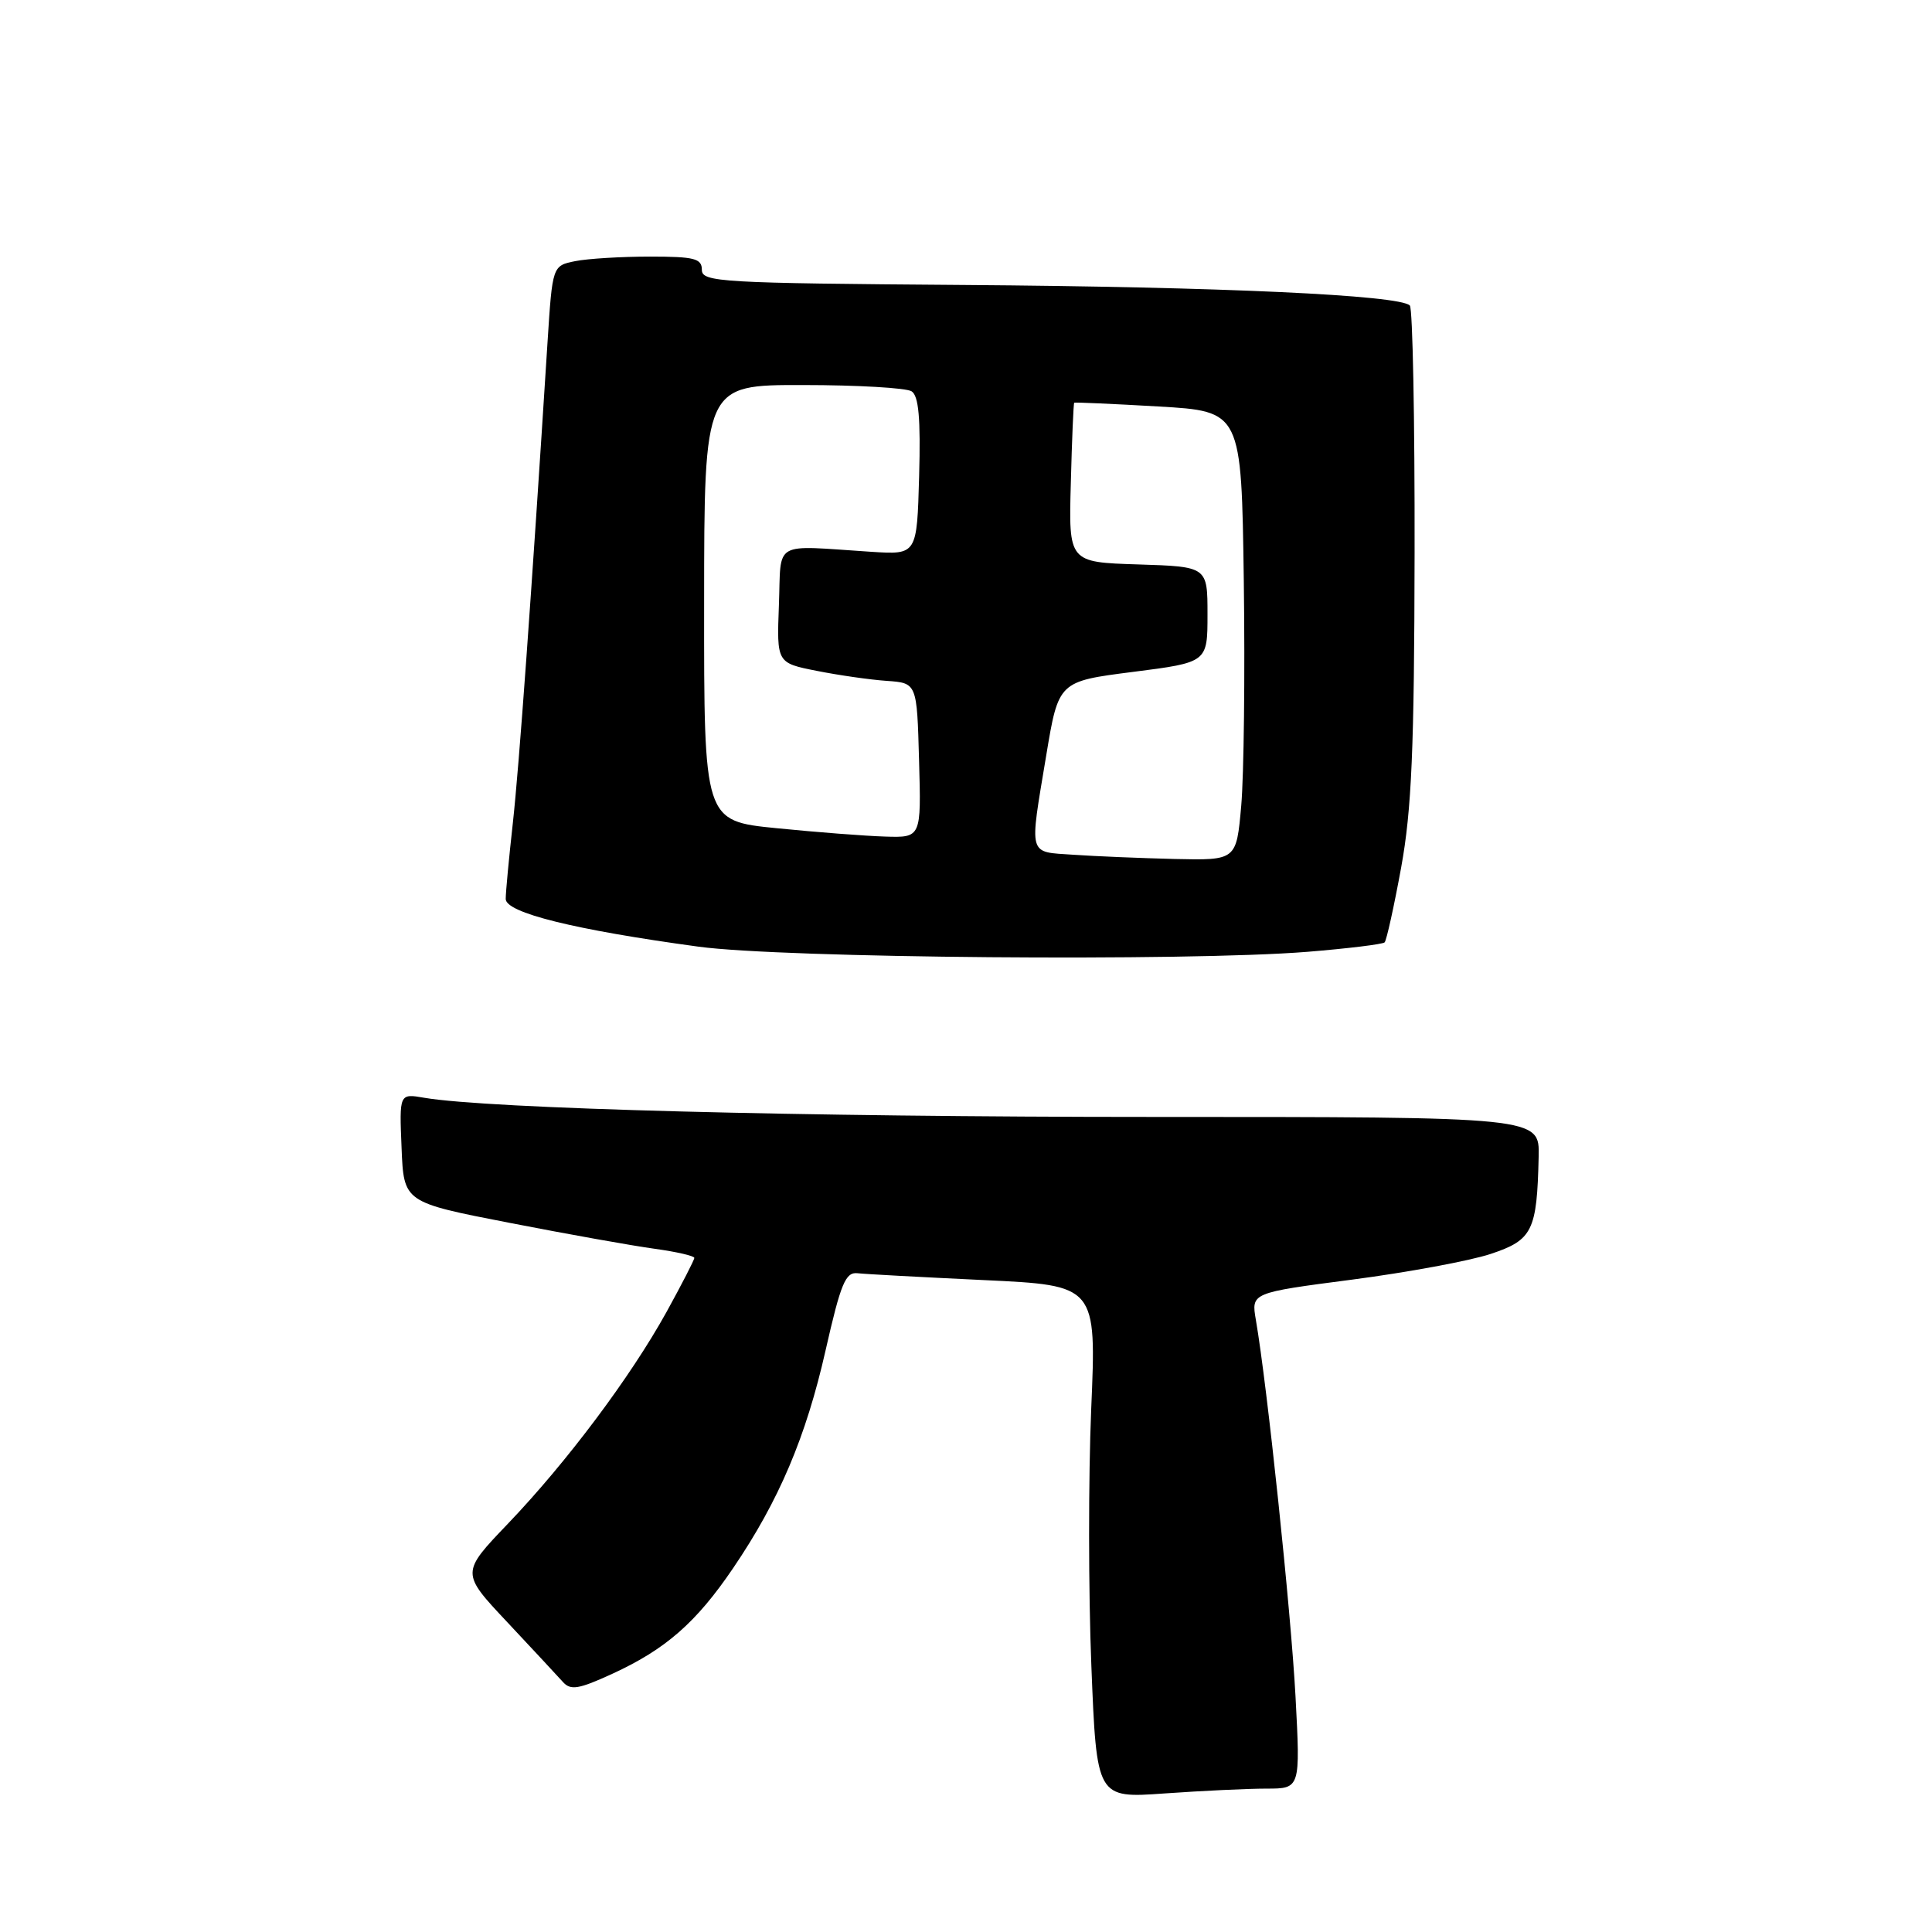 <?xml version="1.0" encoding="UTF-8" standalone="no"?>
<!DOCTYPE svg PUBLIC "-//W3C//DTD SVG 1.1//EN" "http://www.w3.org/Graphics/SVG/1.1/DTD/svg11.dtd" >
<svg xmlns="http://www.w3.org/2000/svg" xmlns:xlink="http://www.w3.org/1999/xlink" version="1.1" viewBox="0 0 256 256">
 <g >
 <path fill="currentColor"
d=" M 167.81 237.00 C 172.31 237.00 172.31 237.00 171.66 224.75 C 171.06 213.54 167.91 183.57 166.41 174.90 C 165.79 171.30 165.79 171.30 179.14 169.56 C 186.49 168.60 194.75 167.07 197.50 166.16 C 203.07 164.31 203.66 163.12 203.88 153.25 C 204.00 148.00 204.00 148.00 152.75 148.00 C 106.15 148.00 64.69 146.91 56.21 145.46 C 52.91 144.89 52.91 144.89 53.21 152.10 C 53.50 159.31 53.50 159.31 67.50 162.03 C 75.20 163.53 83.86 165.08 86.75 165.47 C 89.64 165.87 92.00 166.41 92.00 166.68 C 92.00 166.95 90.34 170.17 88.32 173.84 C 83.53 182.49 75.12 193.72 67.31 201.89 C 61.07 208.41 61.07 208.41 67.22 214.95 C 70.60 218.55 73.91 222.12 74.59 222.87 C 75.61 224.01 76.67 223.84 81.15 221.78 C 88.20 218.54 92.25 215.00 97.14 207.79 C 103.22 198.84 106.80 190.41 109.40 178.90 C 111.41 170.04 112.04 168.53 113.63 168.71 C 114.66 168.83 122.20 169.23 130.39 169.62 C 145.29 170.32 145.29 170.32 144.59 186.72 C 144.21 195.75 144.22 211.04 144.61 220.70 C 145.31 238.28 145.31 238.28 154.31 237.64 C 159.26 237.29 165.33 237.00 167.81 237.00 Z  M 173.25 126.12 C 178.61 125.68 183.21 125.12 183.47 124.87 C 183.72 124.61 184.71 120.15 185.66 114.95 C 187.05 107.32 187.40 99.31 187.44 73.34 C 187.47 55.65 187.19 40.86 186.81 40.48 C 185.43 39.10 161.79 38.01 127.75 37.76 C 95.42 37.52 93.00 37.38 93.00 35.75 C 93.00 34.25 92.01 34.00 86.12 34.00 C 82.34 34.00 77.89 34.27 76.23 34.60 C 73.20 35.21 73.20 35.21 72.55 45.35 C 70.40 79.17 68.78 101.56 67.96 109.00 C 67.44 113.67 67.01 118.22 67.01 119.11 C 67.00 120.94 76.09 123.20 92.57 125.44 C 103.75 126.96 157.20 127.41 173.25 126.12 Z  M 142.25 113.26 C 136.15 112.84 136.38 113.65 138.63 100.10 C 140.26 90.29 140.26 90.29 150.13 89.03 C 160.00 87.77 160.00 87.77 160.00 81.42 C 160.00 75.08 160.00 75.08 150.80 74.79 C 141.60 74.50 141.60 74.50 141.89 64.00 C 142.04 58.22 142.24 53.44 142.34 53.36 C 142.43 53.29 147.45 53.51 153.50 53.86 C 164.50 54.50 164.50 54.50 164.81 77.00 C 164.98 89.38 164.82 102.76 164.47 106.75 C 163.83 114.00 163.83 114.00 155.66 113.82 C 151.17 113.71 145.14 113.46 142.25 113.26 Z  M 102.89 109.74 C 93.28 108.78 93.28 108.78 93.30 79.89 C 93.31 51.00 93.31 51.00 106.40 51.02 C 113.61 51.02 120.08 51.40 120.79 51.85 C 121.73 52.45 122.00 55.42 121.79 63.08 C 121.50 73.50 121.50 73.50 115.50 73.12 C 102.16 72.26 103.54 71.47 103.21 80.17 C 102.92 87.84 102.92 87.84 108.21 88.89 C 111.12 89.47 115.30 90.07 117.50 90.22 C 121.50 90.50 121.50 90.50 121.78 100.75 C 122.07 111.00 122.07 111.00 117.28 110.85 C 114.65 110.77 108.18 110.27 102.89 109.74 Z "/>
</g>
</svg>
